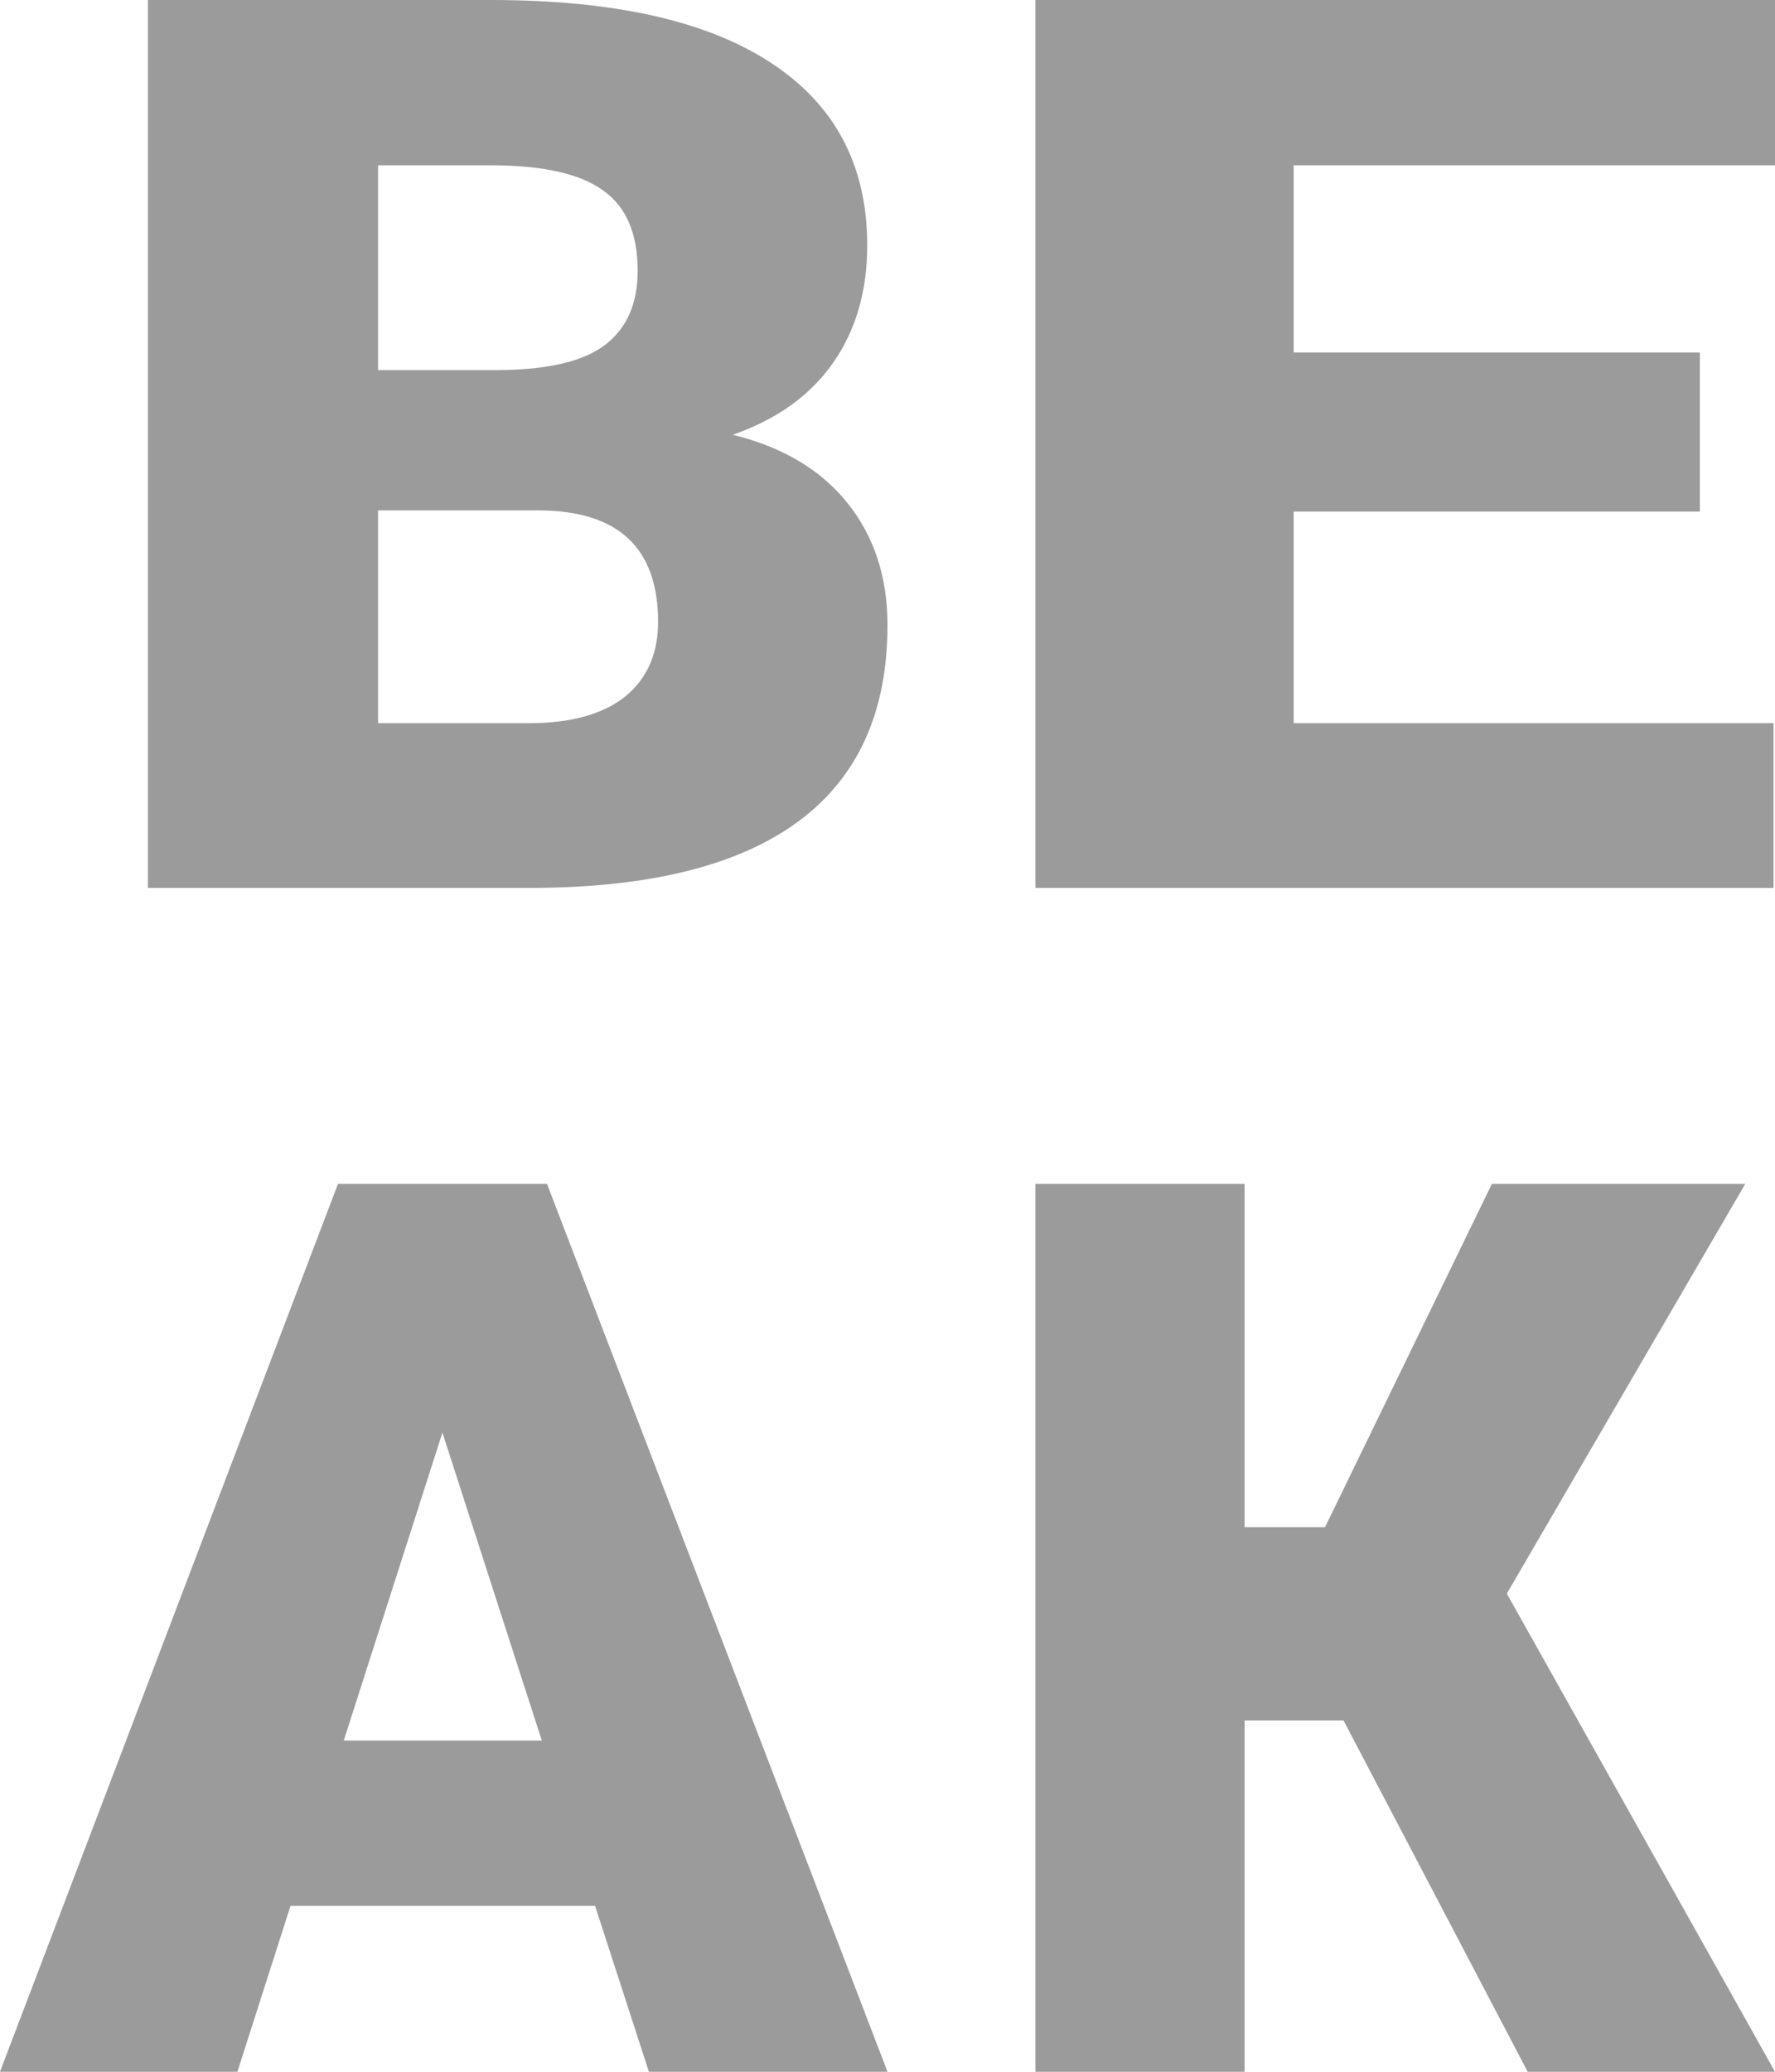 <svg width="12" height="14" viewBox="0 0 12 14" fill="none" xmlns="http://www.w3.org/2000/svg">
    <path fill-rule="evenodd" clip-rule="evenodd" d="M1 6V0H3.318C4.149 0 4.78 0.141 5.211 0.424C5.645 0.707 5.863 1.118 5.863 1.657C5.863 1.967 5.786 2.232 5.632 2.452C5.478 2.672 5.252 2.834 4.954 2.938C5.291 3.021 5.549 3.174 5.73 3.4C5.91 3.625 6 3.9 6 4.224C6 4.812 5.799 5.254 5.397 5.551C4.998 5.845 4.406 5.995 3.62 6H1ZM2.556 3.449V4.887H3.575C3.856 4.887 4.072 4.828 4.223 4.71C4.373 4.589 4.449 4.42 4.449 4.203C4.449 3.703 4.181 3.452 3.646 3.449H2.556ZM2.556 2.501H3.367C3.707 2.499 3.949 2.441 4.094 2.328C4.239 2.216 4.311 2.049 4.311 1.83C4.311 1.577 4.233 1.396 4.076 1.286C3.92 1.173 3.667 1.117 3.318 1.117H2.556V2.501ZM8.746 3.457H11.492V2.382H8.746V1.117H12V0H7V6H11.99V4.887H8.746V3.457ZM8.414 11.626H9.083L10.328 14H12L10.187 10.769L11.799 8H10.086L8.958 10.32H8.414V8H7V14H8.414V11.626ZM1.964 12.879H4.023L4.387 14H6L3.698 8H2.285L0 14H1.605L1.964 12.879ZM3.663 11.762H2.324L2.991 9.681L3.663 11.762Z" fill="#9B9B9B"/>
</svg>
